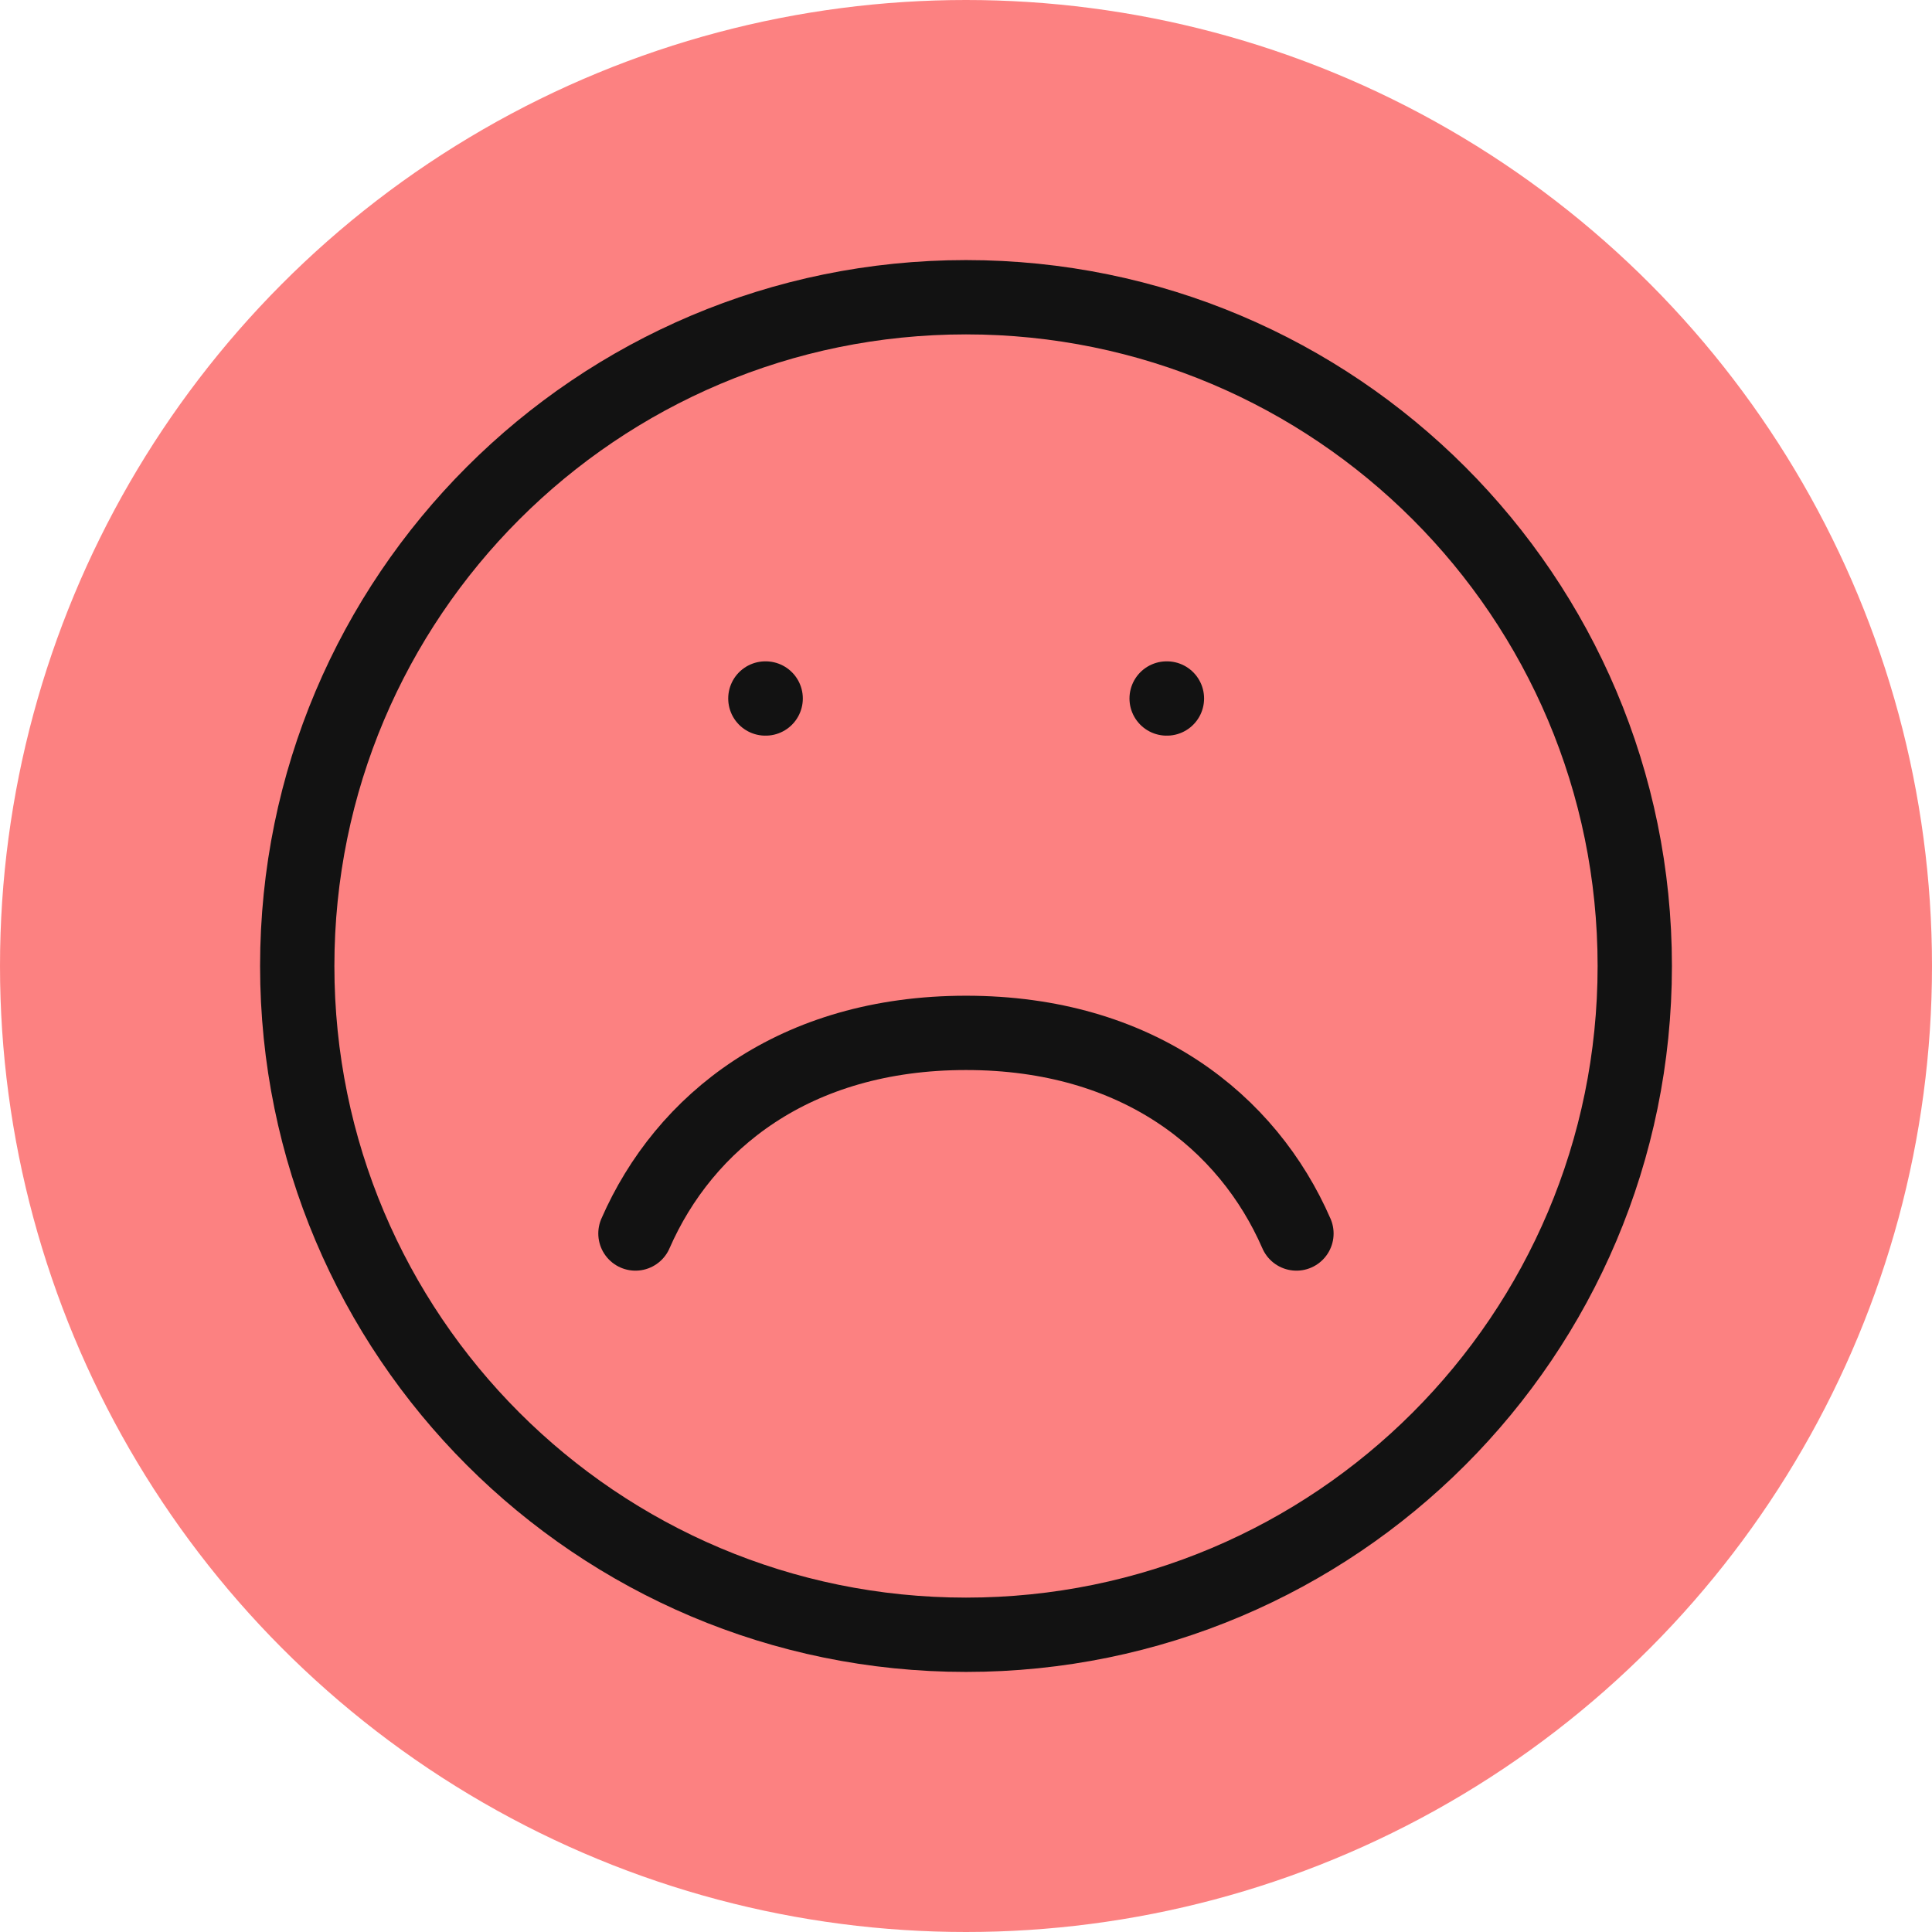 <svg width="52" height="52" viewBox="0 0 52 52" fill="none" xmlns="http://www.w3.org/2000/svg">
<circle cx="26" cy="26" r="26" fill="#FB0505" fill-opacity="0.5"/>
<path d="M17.103 33.2C18.413 30.2 21.379 27.8 26.001 27.8C30.622 27.8 33.587 30.2 34.894 33.2" stroke="#121212" stroke-width="2" stroke-linecap="round" stroke-linejoin="round"/>
<path fill-rule="evenodd" clip-rule="evenodd" d="M26 44C35.941 44 44 35.941 44 26C44 16.059 35.941 8 26 8C16.059 8 8 16.059 8 26C8 35.941 16.059 44 26 44Z" stroke="#121212" stroke-width="2" stroke-linecap="round" stroke-linejoin="round"/>
<path d="M31.408 18.8H31.4" stroke="#121212" stroke-width="2" stroke-linecap="round" stroke-linejoin="round"/>
<path d="M20.608 18.8H20.6" stroke="#121212" stroke-width="2" stroke-linecap="round" stroke-linejoin="round"/>
</svg>
